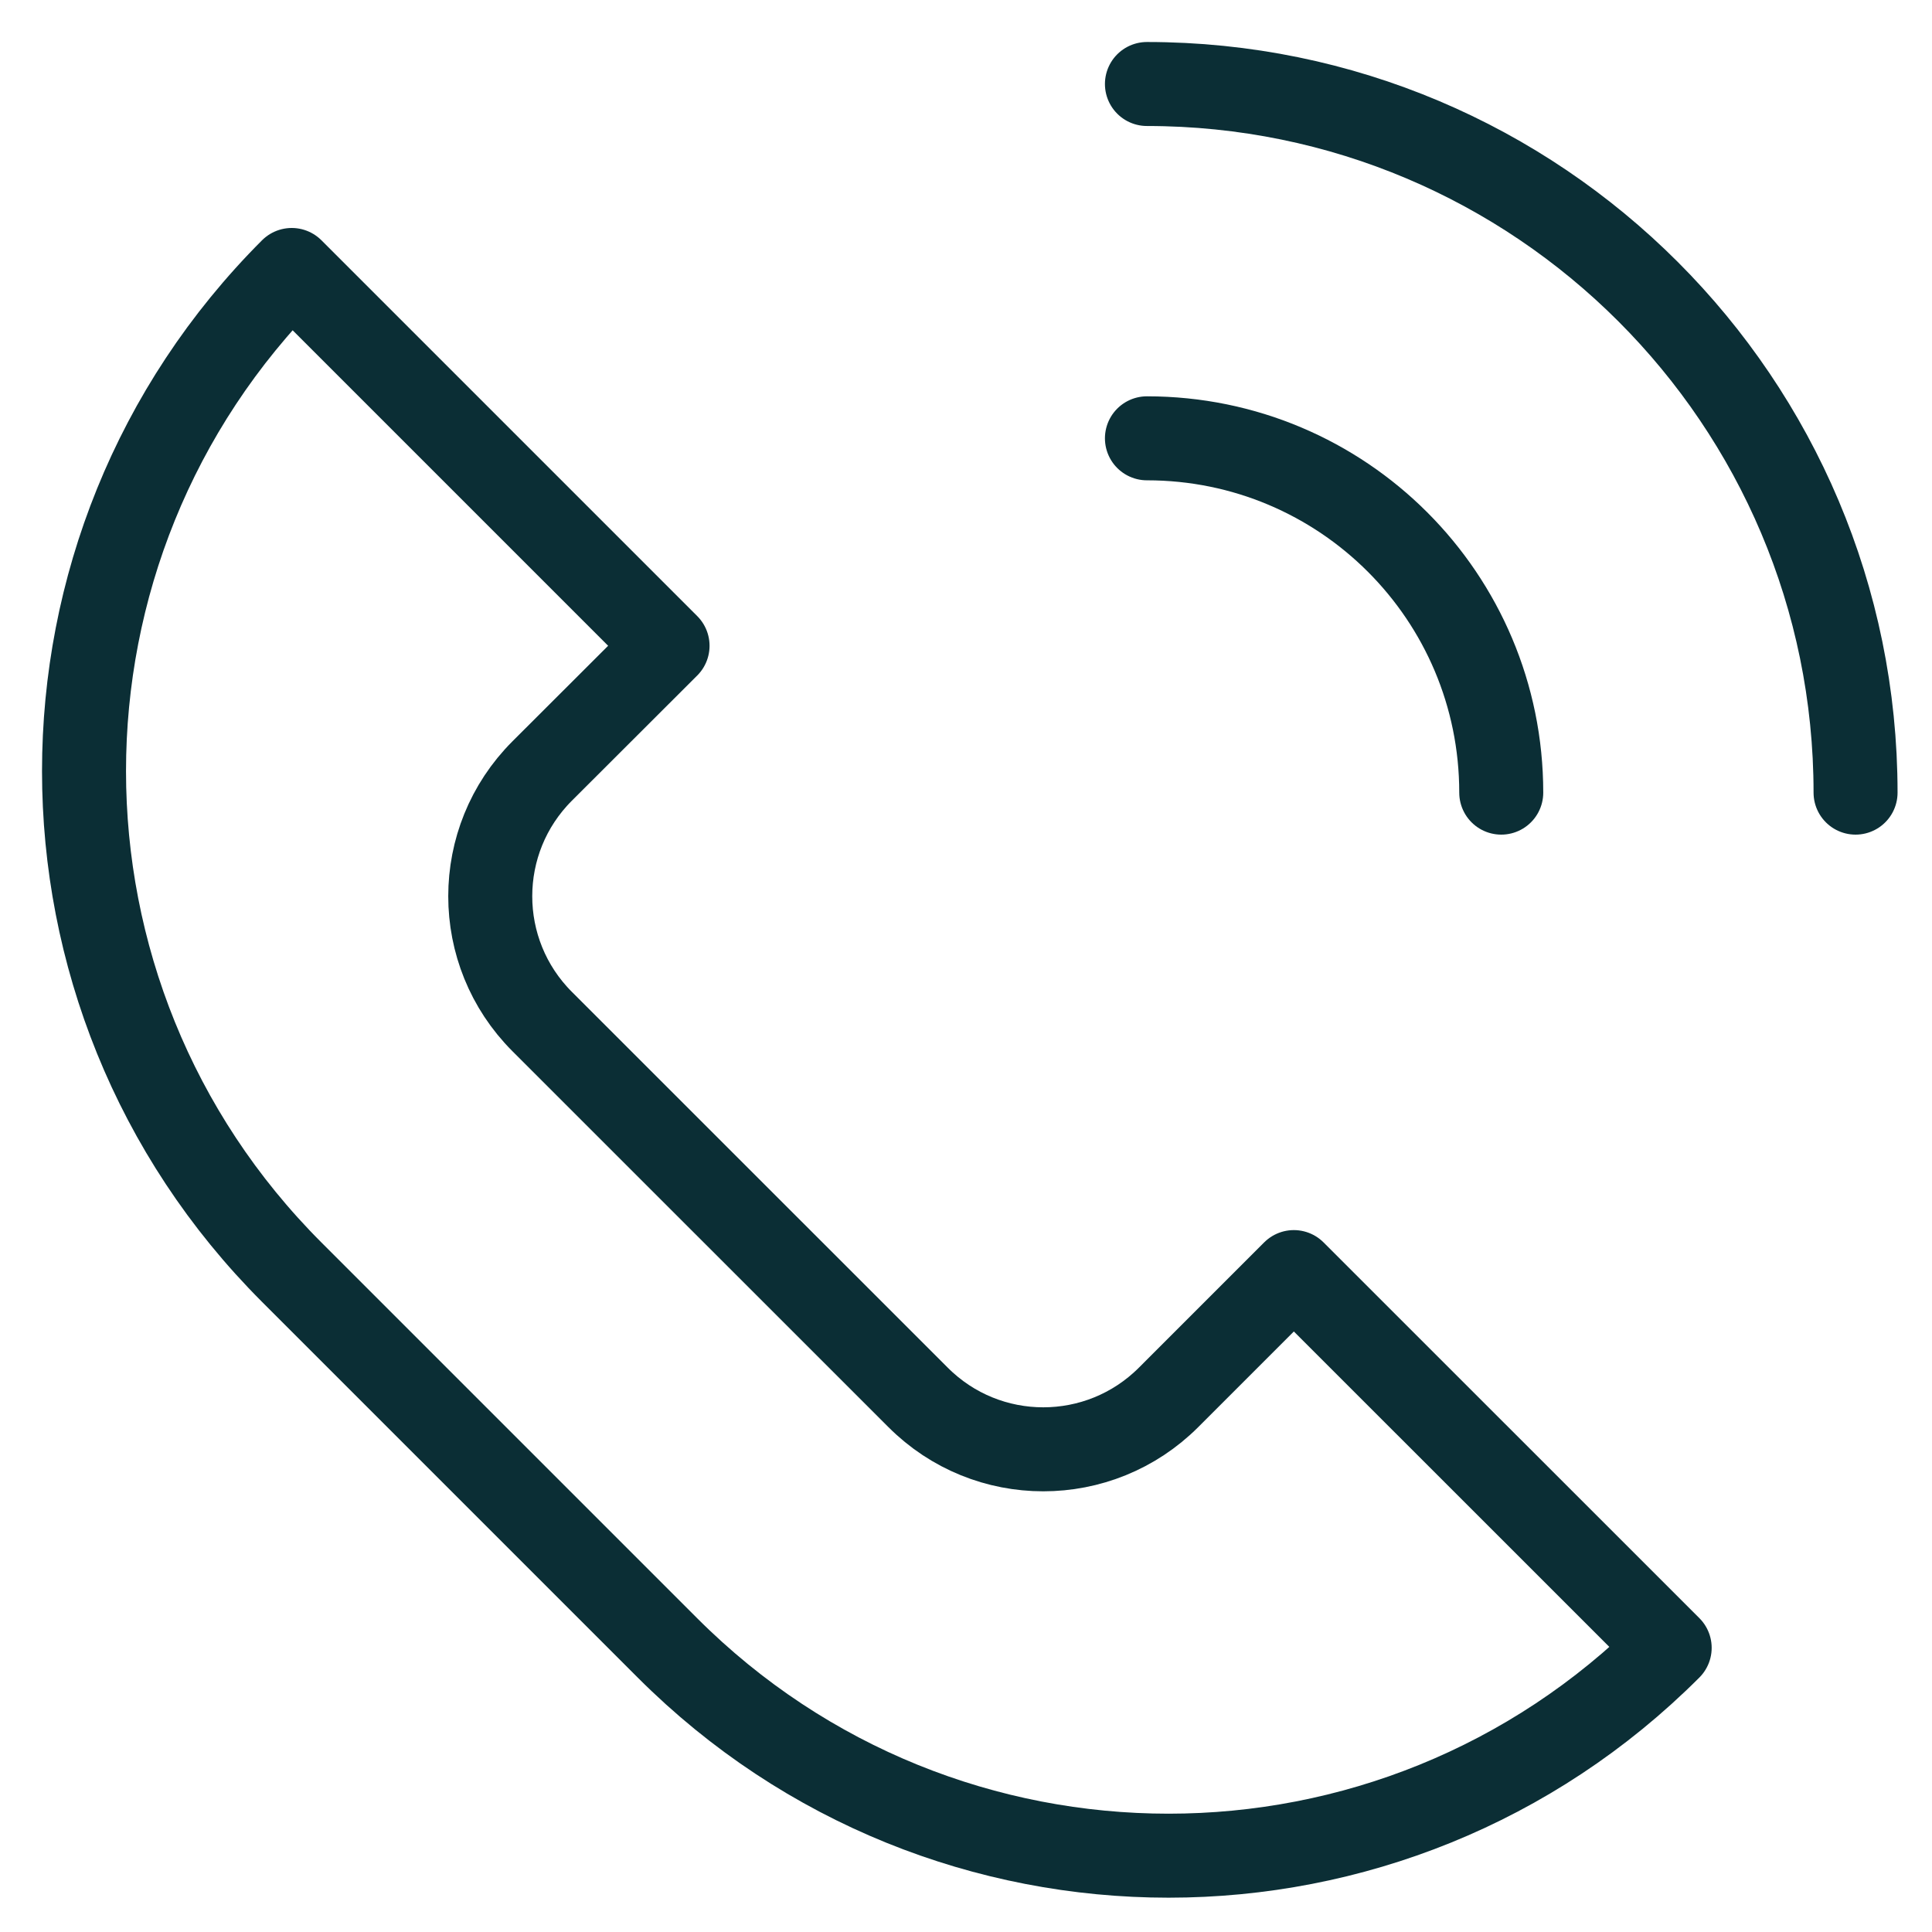 <svg width="23" height="23" viewBox="0 0 23 23" fill="none" xmlns="http://www.w3.org/2000/svg">
<path d="M7.947 19.619L3.473 15.145C0.176 11.848 0.176 6.512 3.473 3.214L7.947 7.688L6.455 9.178C5.63 10.002 5.63 11.337 6.455 12.162L10.929 16.635C11.752 17.46 13.087 17.46 13.912 16.635L15.403 15.144L19.877 19.617C16.58 22.916 11.244 22.916 7.947 19.619Z" stroke="#0B2E35" stroke-miterlimit="10" stroke-linecap="round" stroke-linejoin="round"/>
<path d="M13.654 1C18.313 1 22.09 4.778 22.09 9.436" stroke="#0B2E35" stroke-miterlimit="10" stroke-linecap="round" stroke-linejoin="round"/>
<path d="M17.872 9.436C17.872 7.105 15.986 5.218 13.654 5.218" stroke="#0B2E35" stroke-miterlimit="10" stroke-linecap="round" stroke-linejoin="round"/>
</svg>
